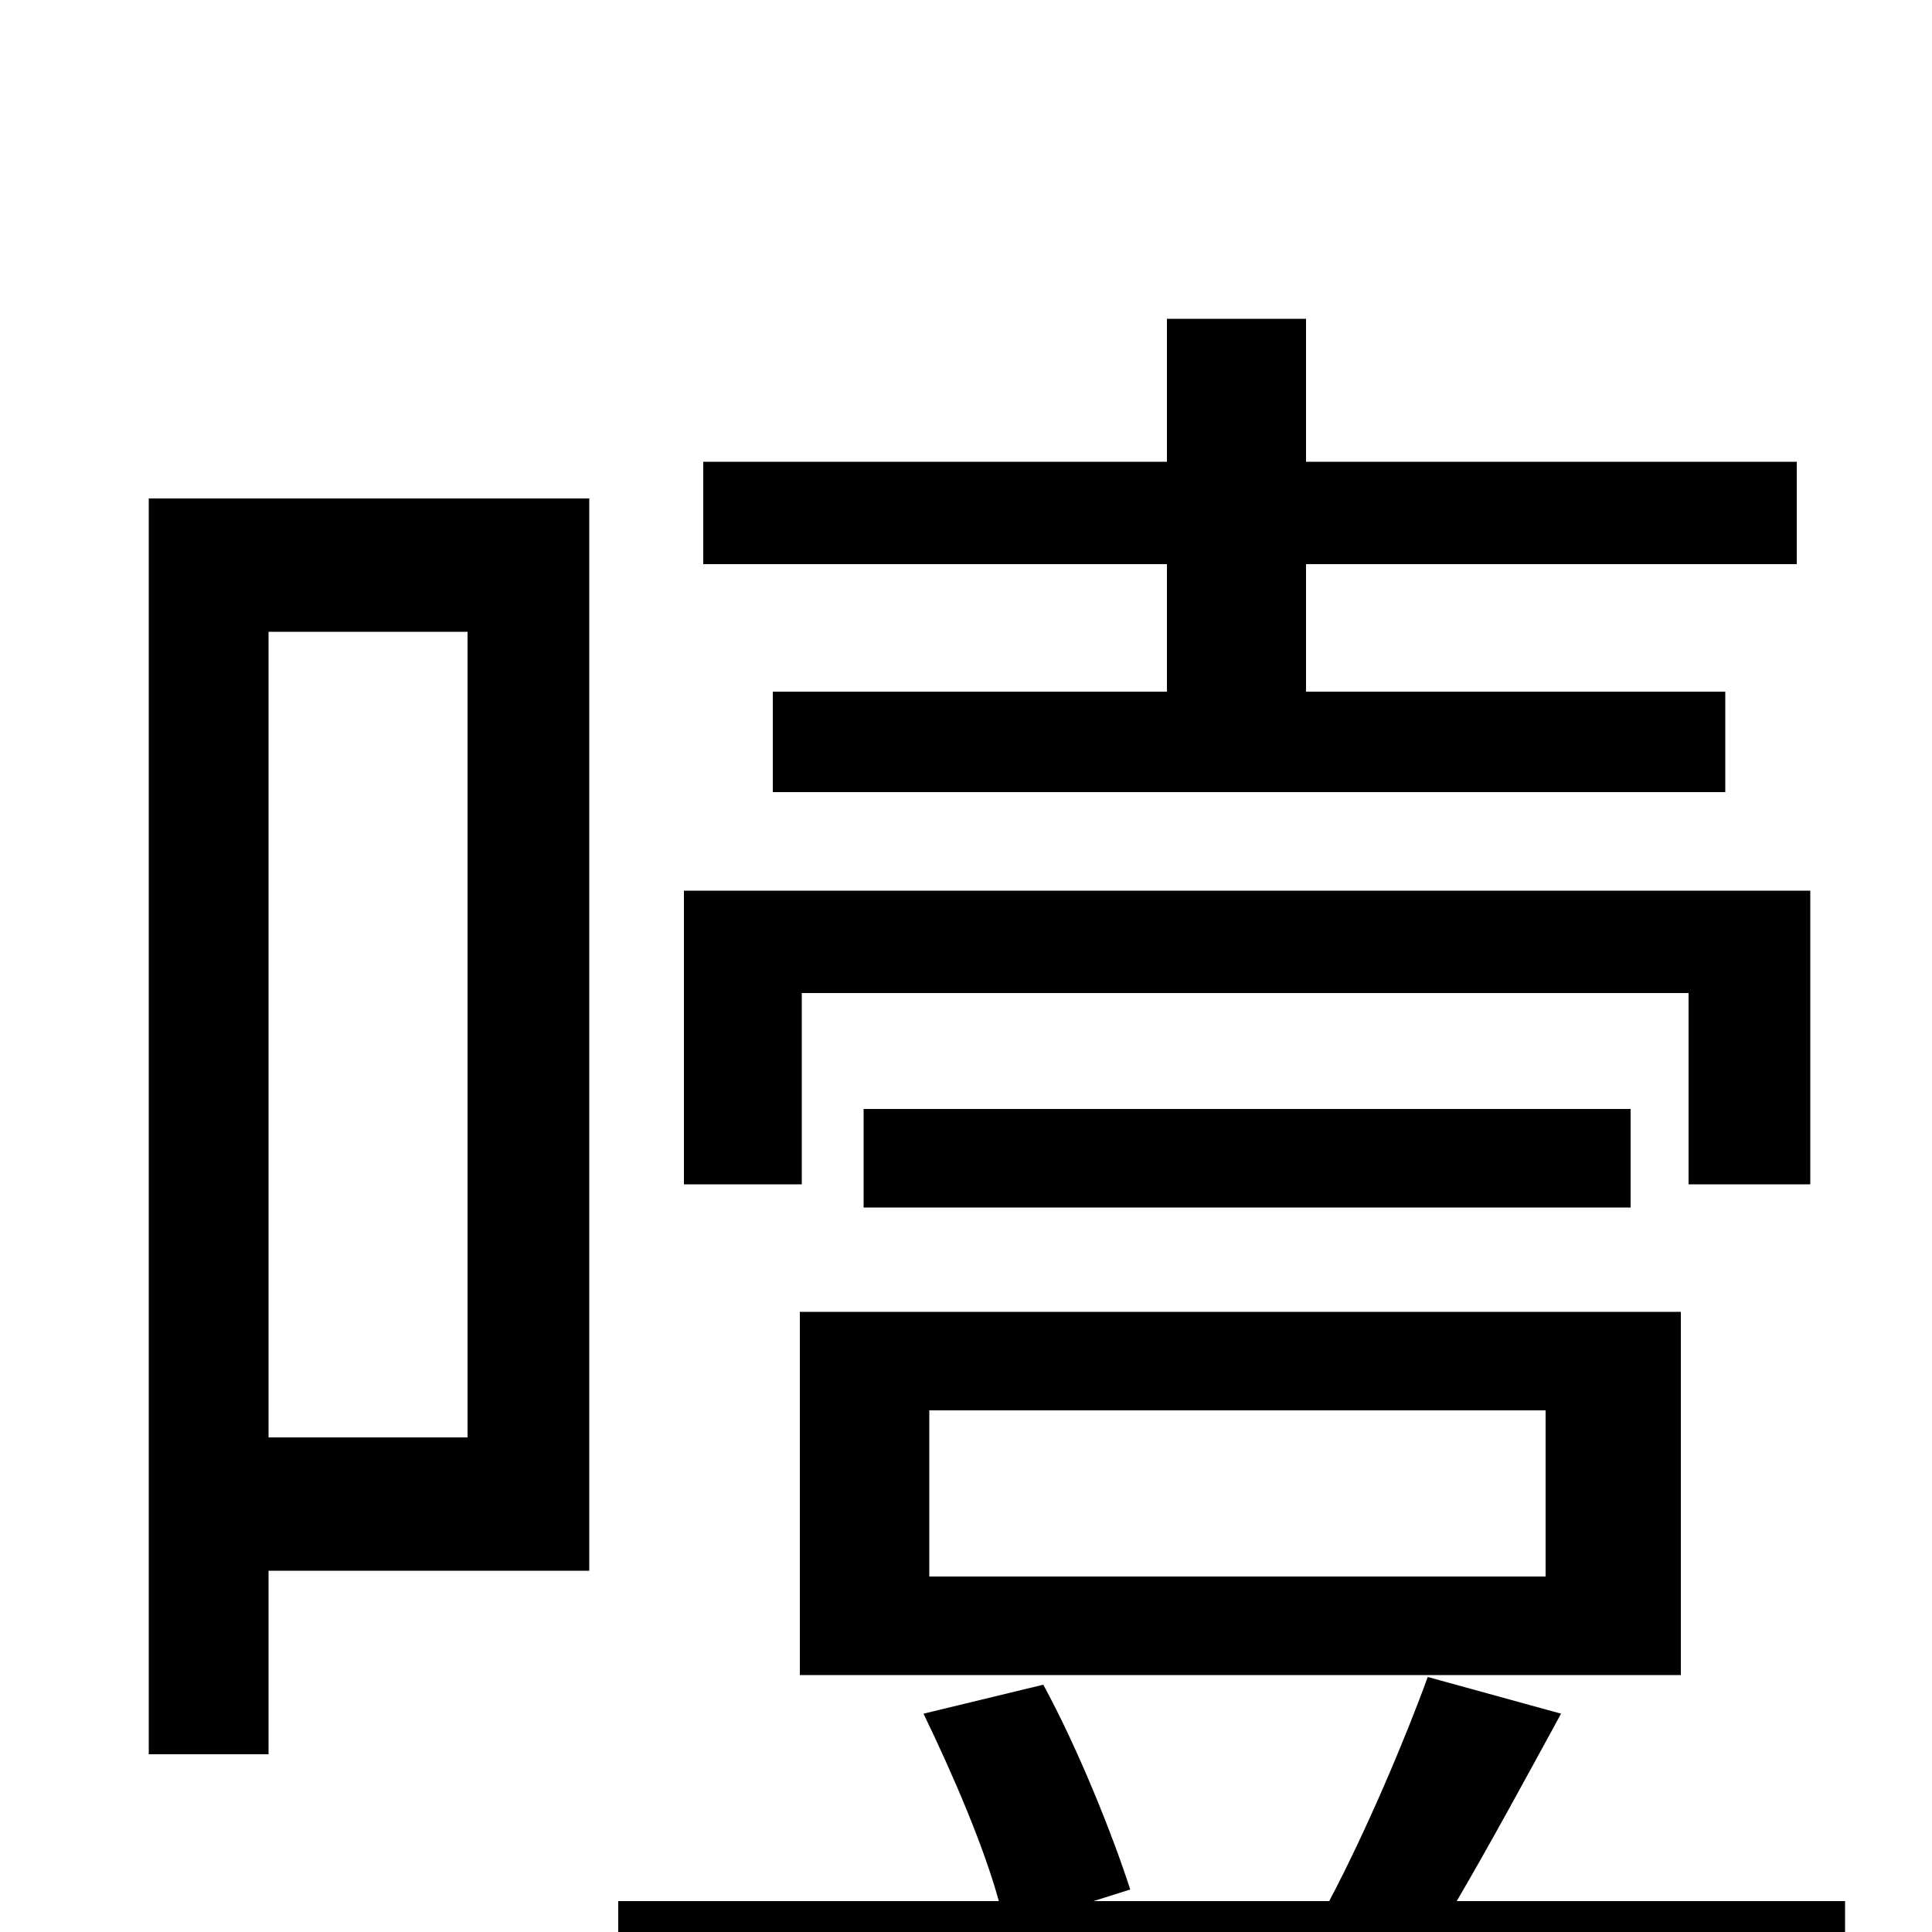 <svg xmlns="http://www.w3.org/2000/svg" viewBox="0 -1000 1000 1000">
	<path fill="#000000" d="M604 -642H400V-590H893V-642H676V-708H930V-761H676V-835H604V-761H364V-708H604ZM415 -486H874V-387H937V-539H354V-387H415ZM481 -270H800V-184H481ZM414 -133H870V-321H414ZM447 -426V-375H844V-426ZM242 -673V-256H139V-673ZM305 -742H77V-92H139V-187H305ZM754 -16C771 -45 790 -80 808 -113L739 -132C727 -99 707 -52 688 -16H566L585 -22C576 -50 558 -95 540 -128L478 -113C493 -82 509 -45 517 -16H320V43H955V-16Z"/>
</svg>